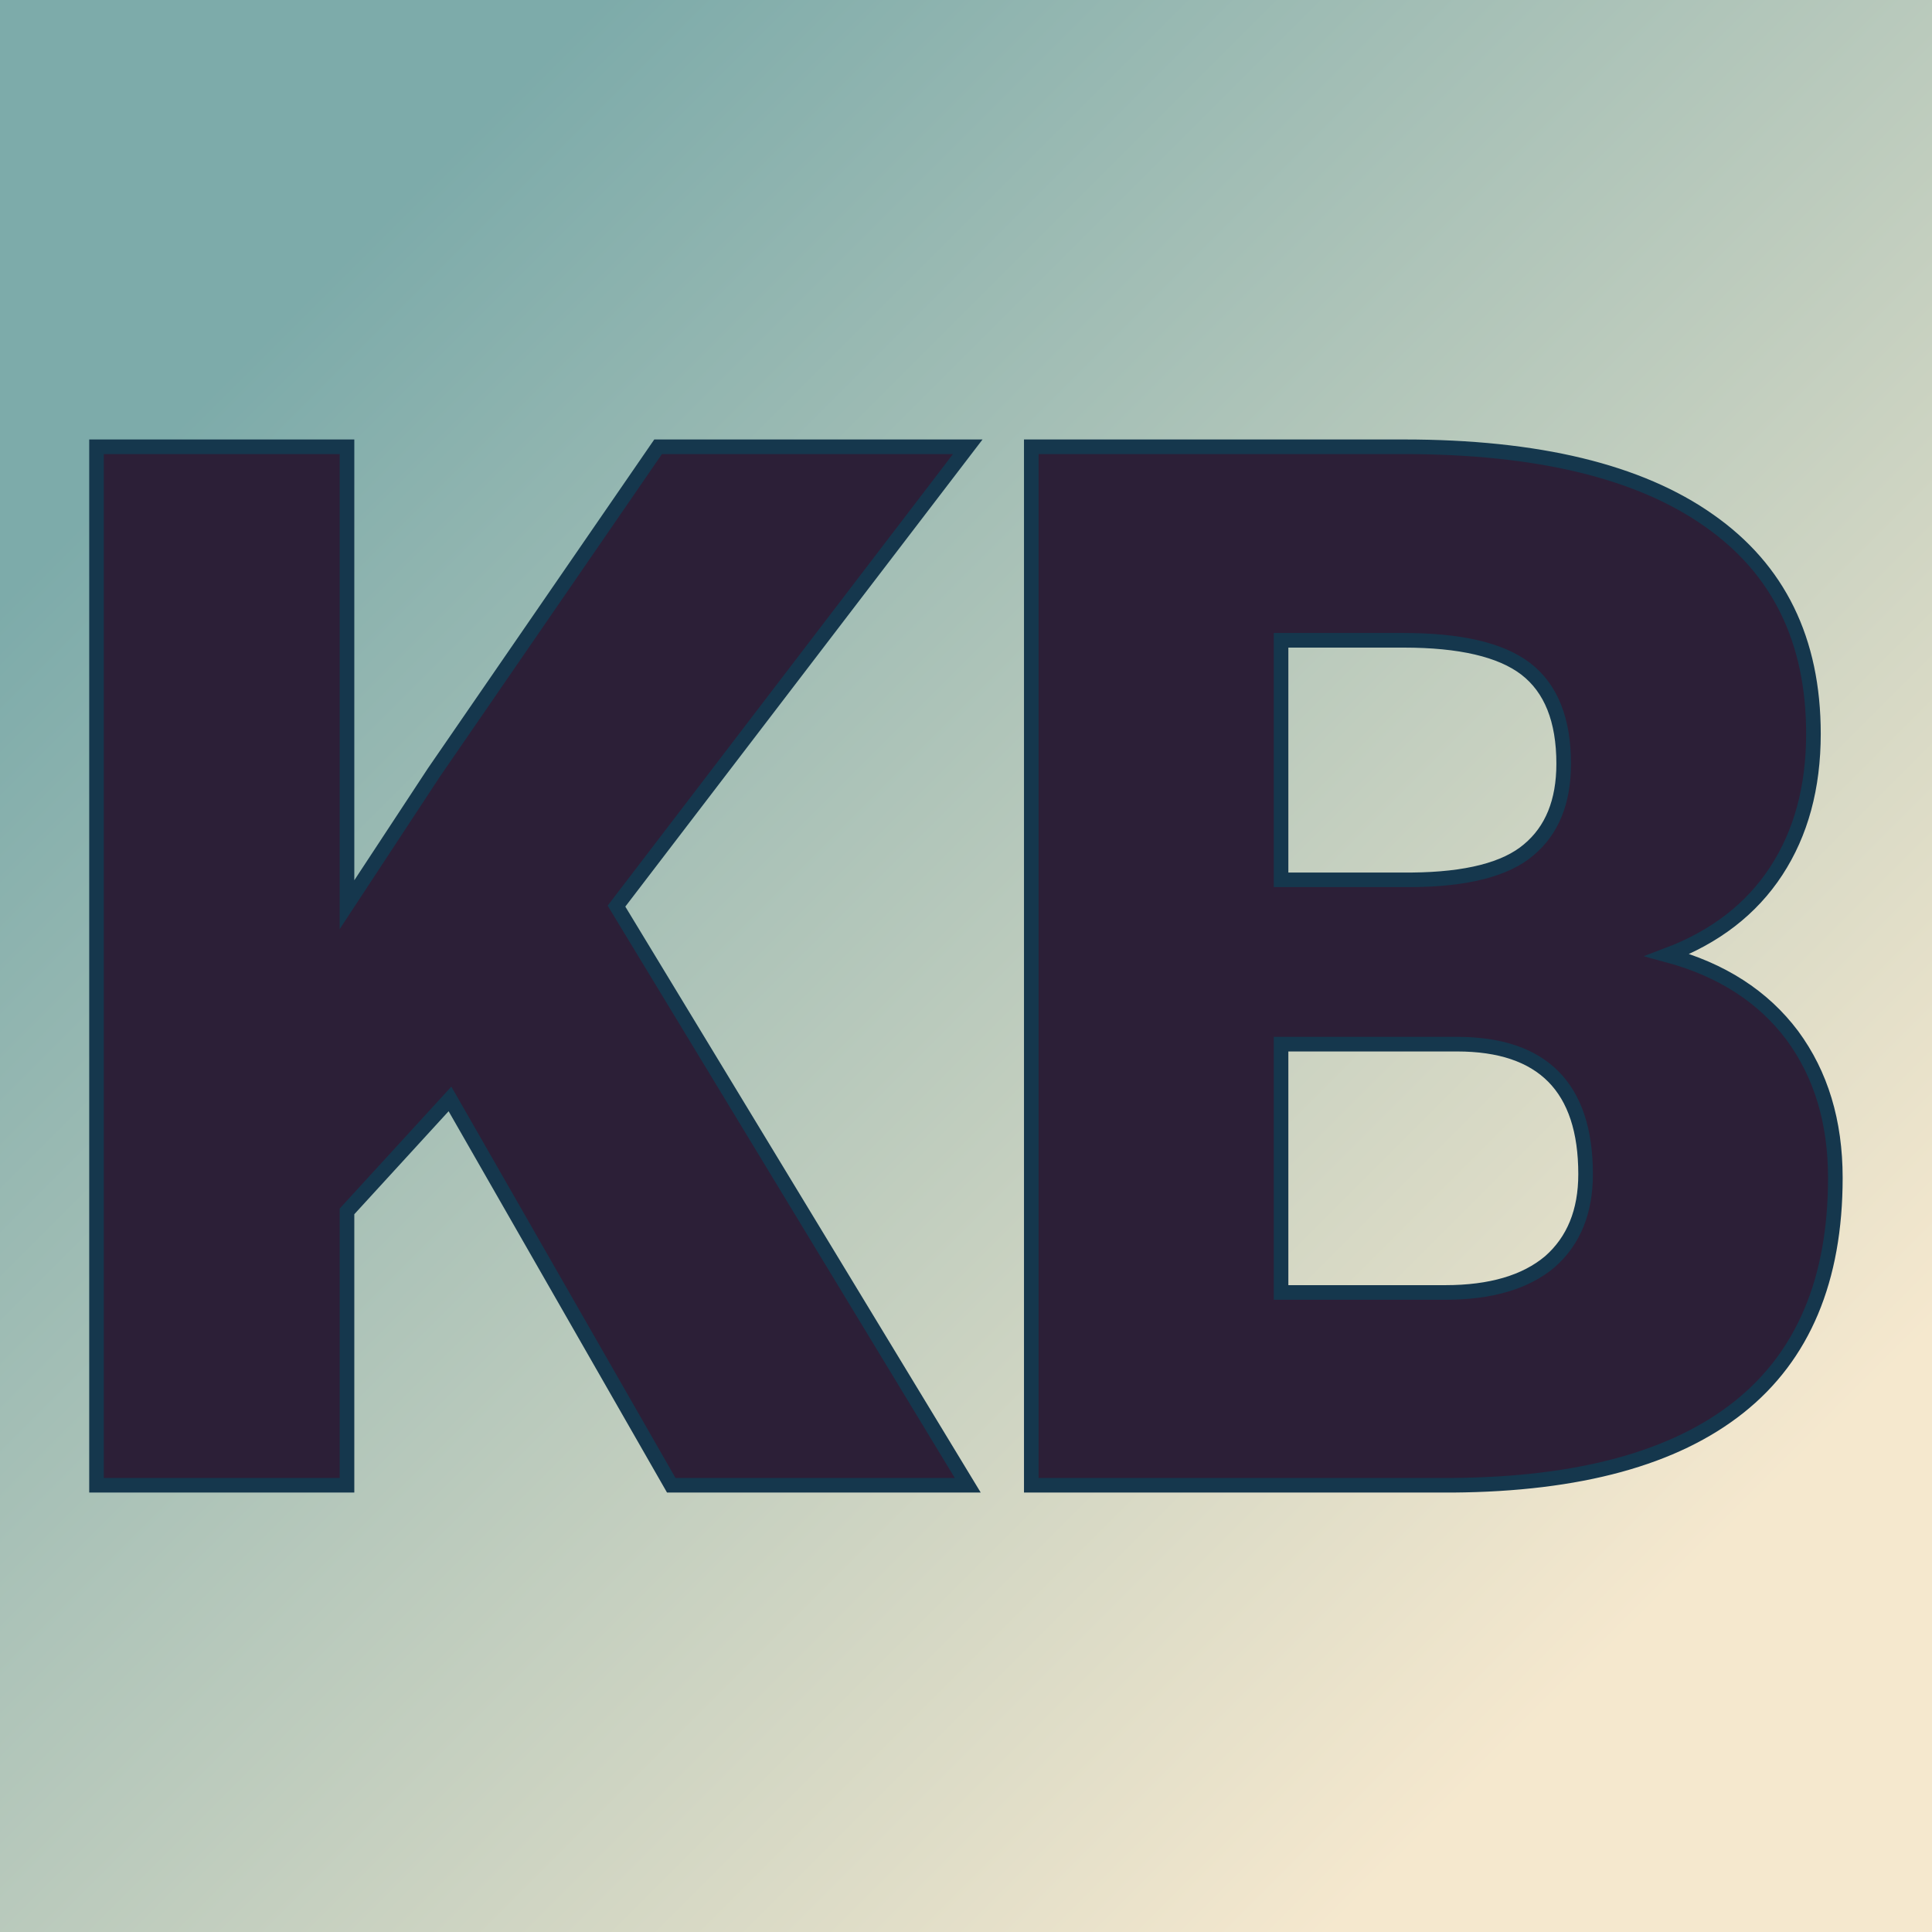 <svg xmlns="http://www.w3.org/2000/svg" version="1.1" xmlns:xlink="http://www.w3.org/1999/xlink" viewBox="0 0 200 200"><rect width="200" height="200" fill="url('#gradient')"></rect><defs><linearGradient id="gradient" gradientTransform="rotate(45 0.5 0.5)"><stop offset="0%" stop-color="#7dabaa"></stop><stop offset="100%" stop-color="#f5e8ce"></stop></linearGradient></defs><g><g fill="#2c1f37" transform="matrix(7.56,0,0,7.56,1.902,153.753)" stroke="#15374d" stroke-width="0.2"><path d="M8.94 0L5.91-5.29L4.50-3.75L4.50 0L1.07 0L1.07-14.22L4.50-14.22L4.50-7.95L5.69-9.76L8.76-14.22L13.00-14.22L8.19-7.93L13.00 0L8.94 0ZM19.64 0L13.87 0L13.87-14.22L18.97-14.22Q21.72-14.22 23.15-13.21Q24.58-12.21 24.58-10.29L24.58-10.29Q24.58-9.19 24.07-8.41Q23.56-7.63 22.58-7.26L22.58-7.26Q23.69-6.96 24.29-6.16Q24.88-5.36 24.88-4.21L24.88-4.21Q24.88-2.12 23.56-1.07Q22.24-0.02 19.64 0L19.64 0ZM19.70-6.04L17.29-6.04L17.29-2.64L19.54-2.64Q20.47-2.64 20.97-3.06Q21.46-3.49 21.46-4.26L21.46-4.26Q21.46-6.04 19.70-6.04L19.70-6.04ZM17.29-11.57L17.29-8.29L19.08-8.29Q20.21-8.30 20.68-8.70Q21.16-9.10 21.16-9.88L21.16-9.88Q21.16-10.78 20.64-11.18Q20.13-11.57 18.97-11.57L18.97-11.57L17.29-11.57Z"></path></g></g></svg>